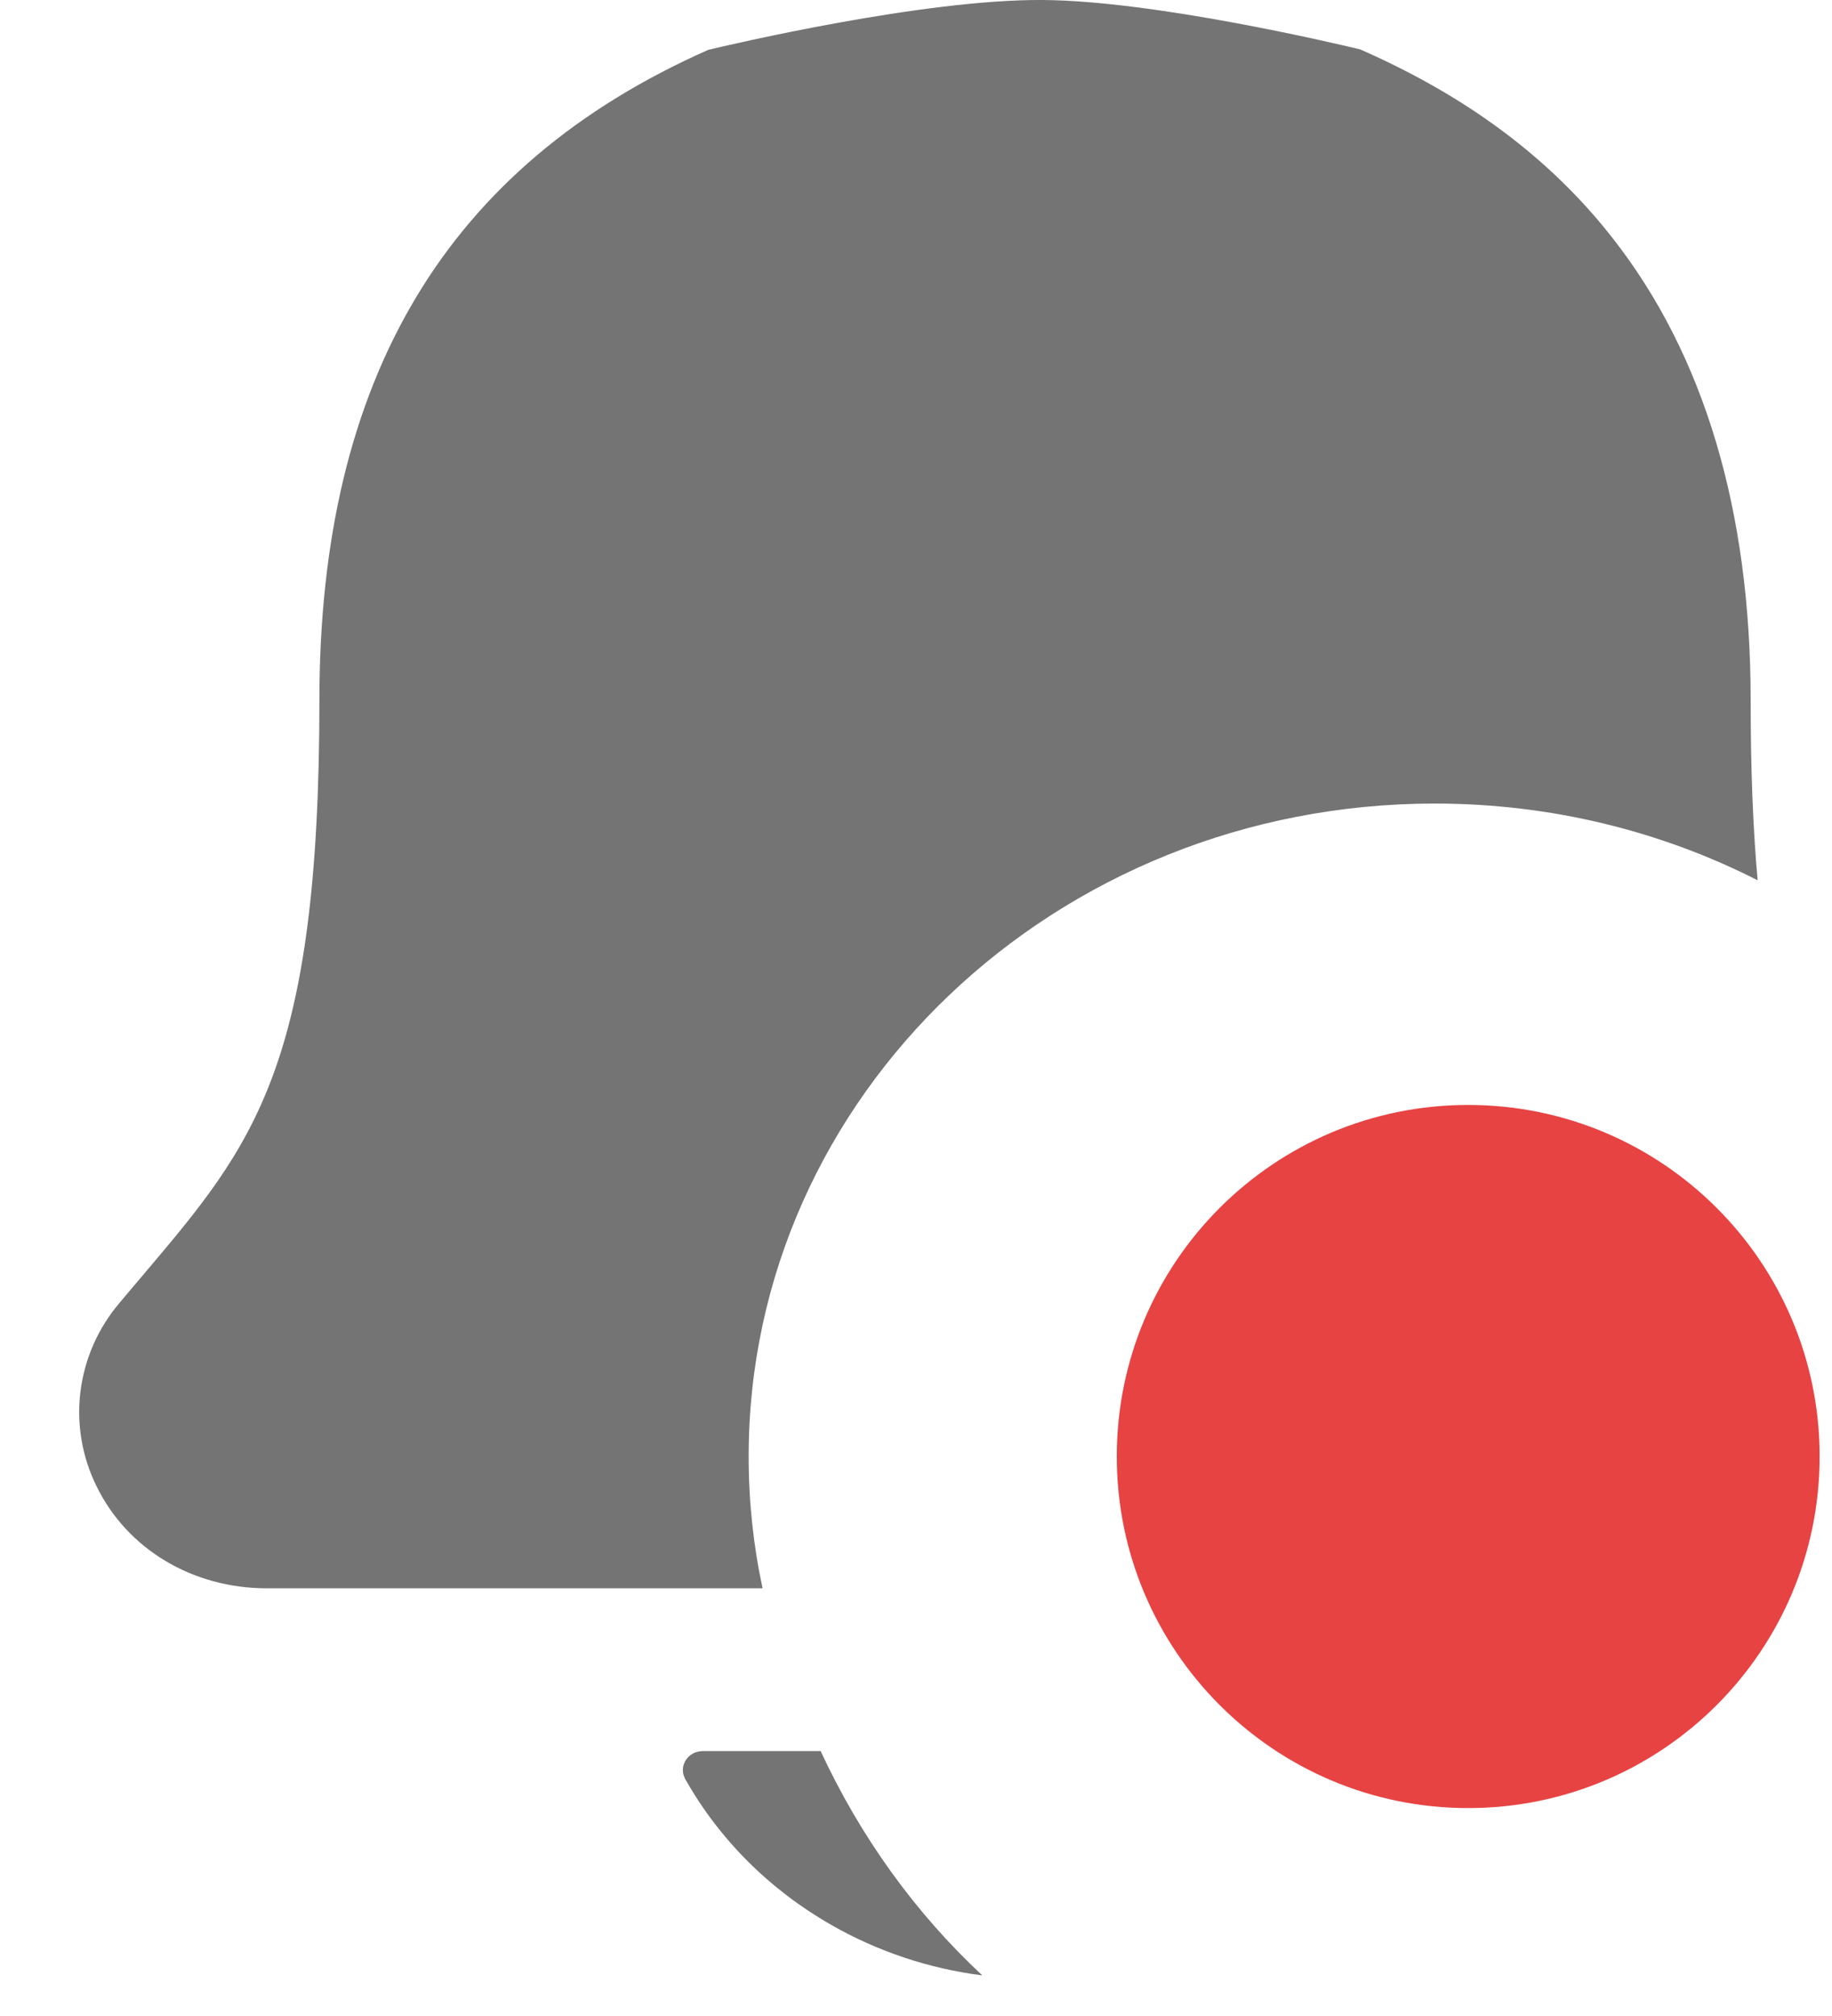 <svg width="20" height="22" viewBox="0 0 20 22" fill="none" xmlns="http://www.w3.org/2000/svg">
<path fill-rule="evenodd" clip-rule="evenodd" d="M8.959 19.109H7.673C7.635 19.109 7.598 19.118 7.566 19.135C7.533 19.153 7.506 19.178 7.486 19.209C7.467 19.239 7.456 19.274 7.455 19.31C7.454 19.346 7.463 19.381 7.48 19.413C7.851 20.072 8.402 20.622 9.075 21.006C9.581 21.296 10.143 21.483 10.724 21.557C9.997 20.881 9.395 20.049 8.959 19.109Z" fill="#747474"/>
<path d="M16.028 19.731C18.147 19.731 19.865 18.013 19.865 15.894C19.865 13.775 18.147 12.058 16.028 12.058C13.909 12.058 12.192 13.775 12.192 15.894C12.192 18.013 13.909 19.731 16.028 19.731Z" fill="#E74343"/>
<path fill-rule="evenodd" clip-rule="evenodd" d="M7.732 0.544C4.876 1.808 3.487 4.133 3.487 7.641C3.487 11.641 2.765 12.493 1.57 13.904L1.538 13.942C1.461 14.032 1.383 14.124 1.304 14.219C1.071 14.493 0.924 14.827 0.879 15.181C0.834 15.534 0.894 15.893 1.052 16.215C1.387 16.905 2.101 17.333 2.916 17.333H8.325C8.225 16.869 8.173 16.387 8.173 15.894C8.173 11.959 11.526 8.769 15.663 8.769C16.937 8.769 18.137 9.072 19.188 9.606C19.138 9.048 19.112 8.402 19.112 7.643C19.112 5.573 18.605 3.875 17.607 2.601C16.925 1.729 16.02 1.053 14.849 0.539C14.533 0.463 12.594 0.009 11.386 0C10.079 -0.01 7.963 0.489 7.732 0.544Z" fill="#747474"/>
</svg>
